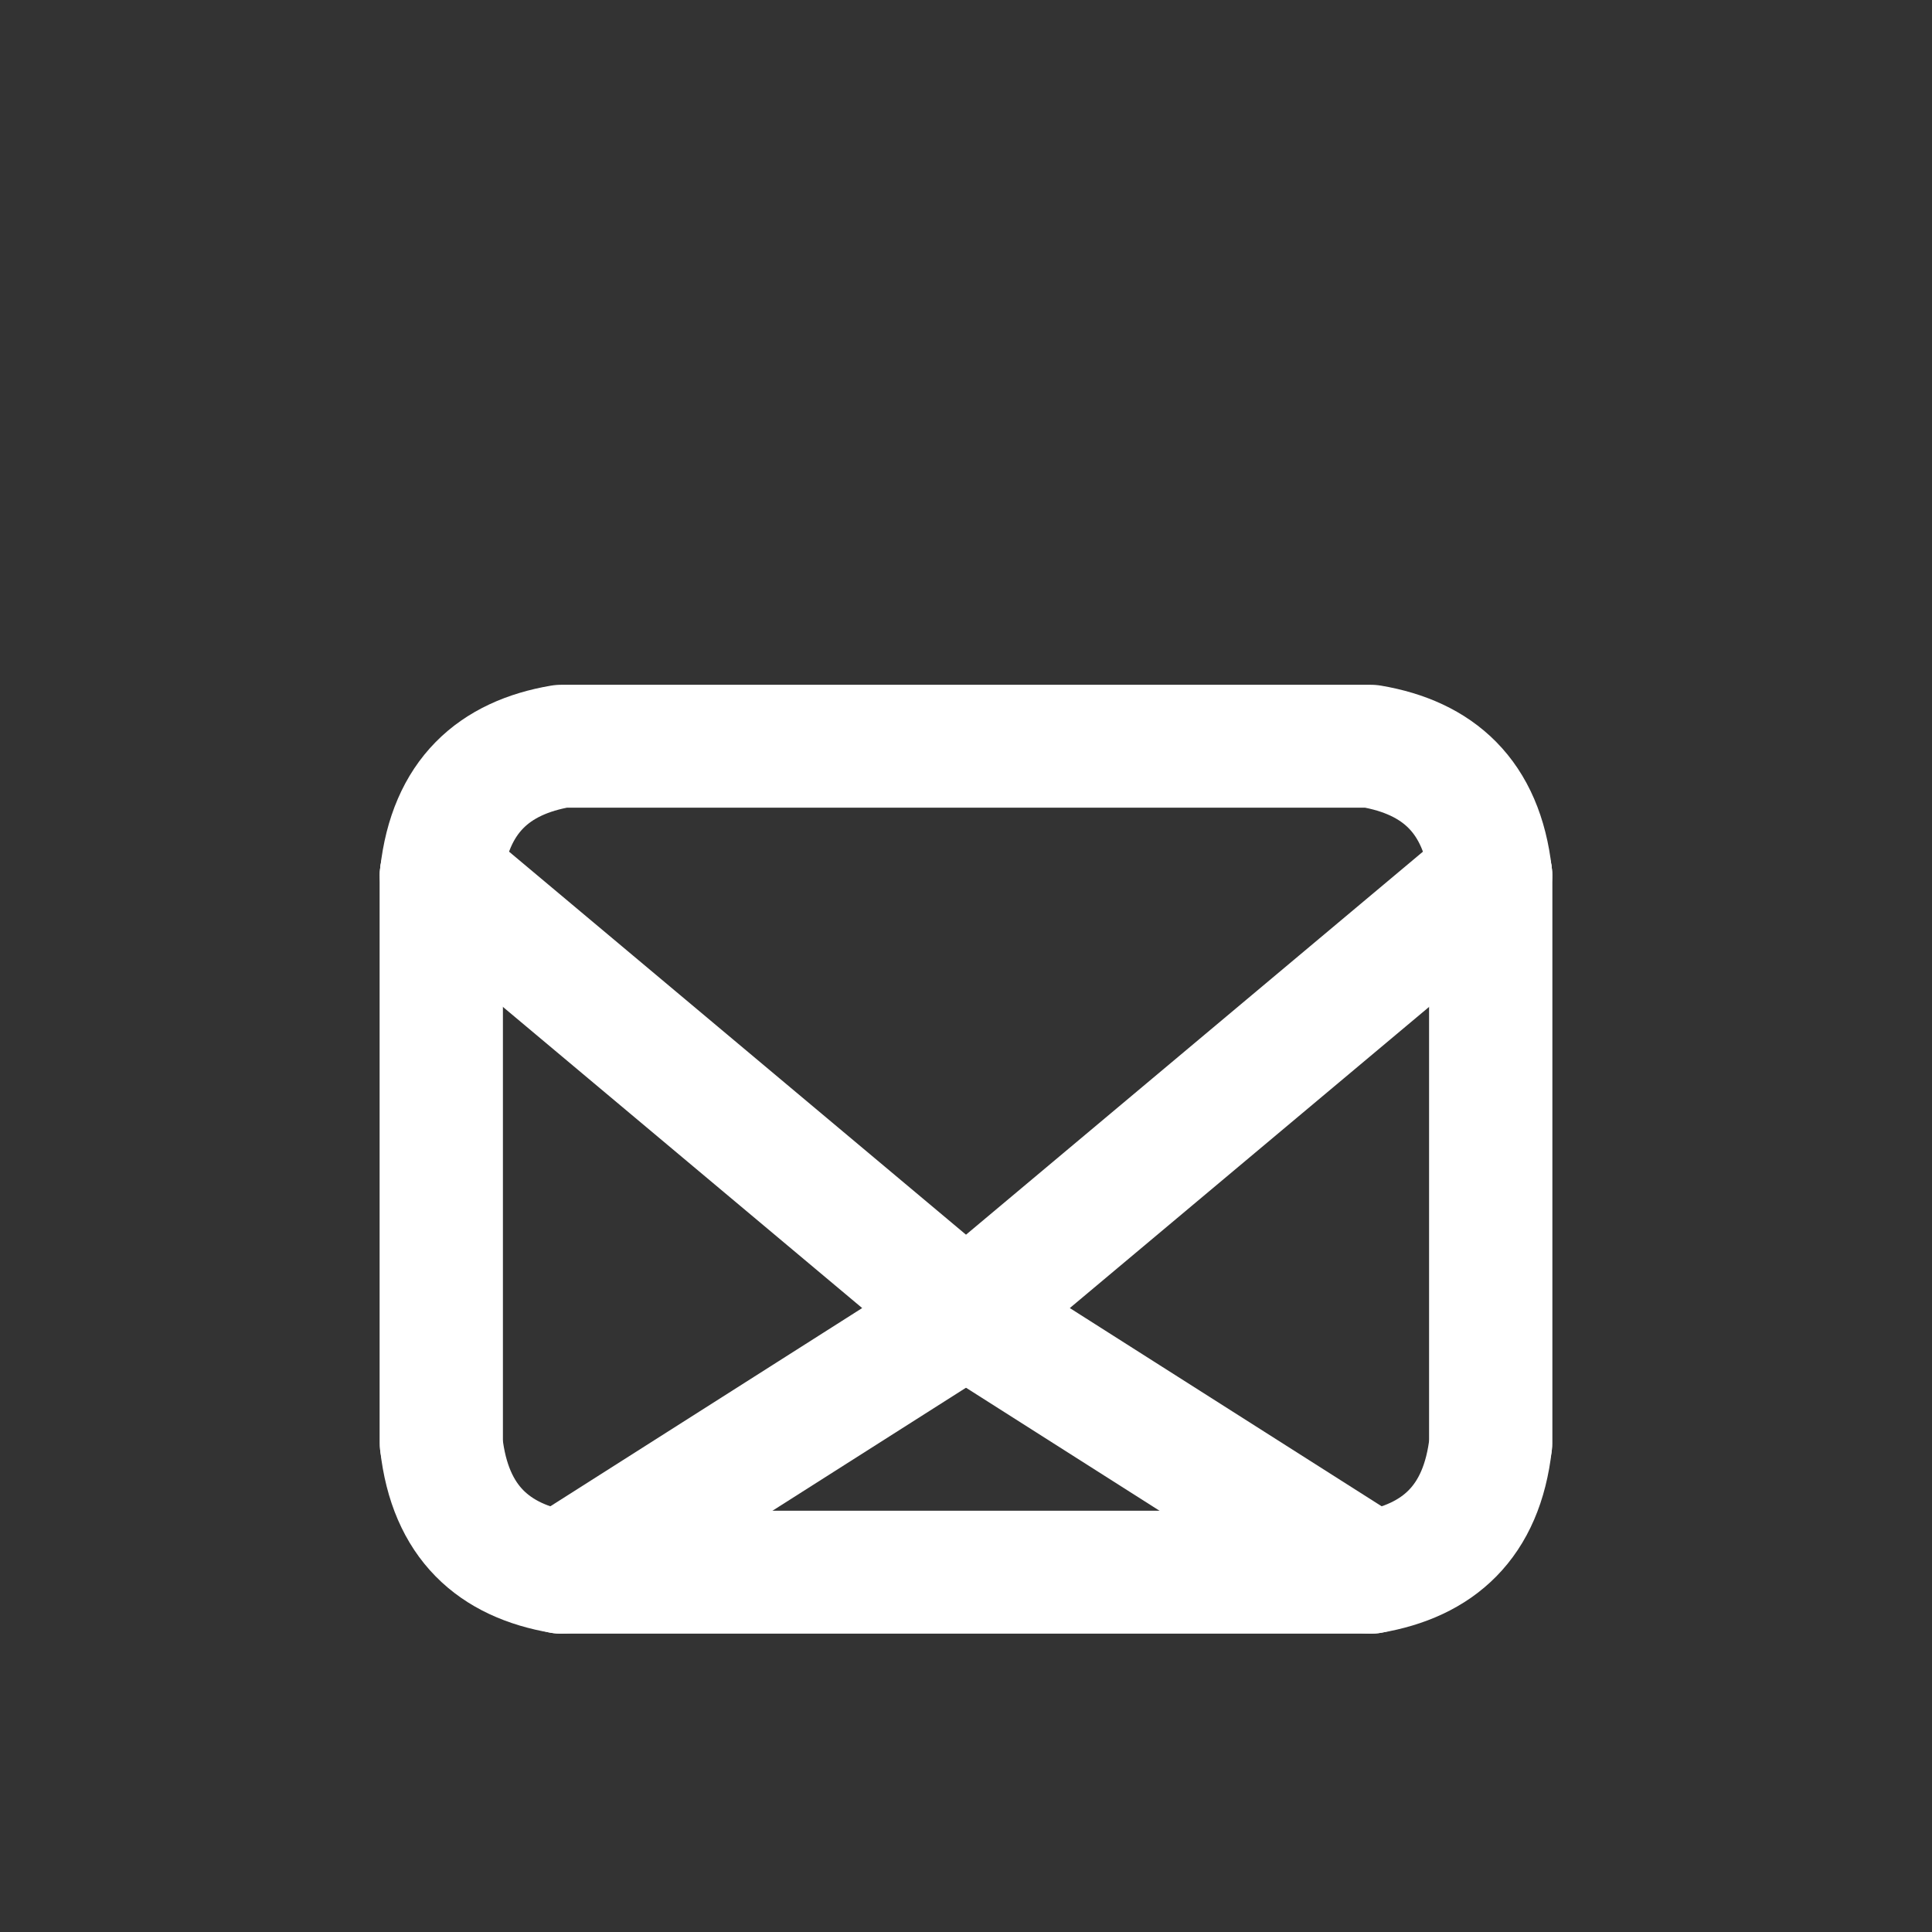 <?xml version="1.0" encoding="UTF-8" standalone="no"?>
<!-- Created with Inkscape (http://www.inkscape.org/) -->

<svg
   width="500"
   height="500"
   viewBox="0 0 132.292 132.292"
   version="1.1"
   id="svg5"
   inkscape:version="1.2.1 (9c6d41e410, 2022-07-14)"
   sodipodi:docname="envelope-closed.svg"
   xmlns:inkscape="http://www.inkscape.org/namespaces/inkscape"
   xmlns:sodipodi="http://sodipodi.sourceforge.net/DTD/sodipodi-0.dtd"
   xmlns="http://www.w3.org/2000/svg"
   xmlns:svg="http://www.w3.org/2000/svg">
  <rect x="0" y="0" width="132.292" height="132.292" fill="#333333" stroke="none"/>
  <sodipodi:namedview
     id="namedview7"
     pagecolor="#ffffff"
     bordercolor="#000000"
     borderopacity="0.25"
     inkscape:showpageshadow="2"
     inkscape:pageopacity="0.0"
     inkscape:pagecheckerboard="0"
     inkscape:deskcolor="#d1d1d1"
     inkscape:document-units="mm"
     showgrid="false"
     inkscape:zoom="1.0255231"
     inkscape:cx="-24.377803"
     inkscape:cy="292.04609"
     inkscape:window-width="1920"
     inkscape:window-height="1001"
     inkscape:window-x="-9"
     inkscape:window-y="916"
     inkscape:window-maximized="1"
     inkscape:current-layer="layer1" />
  <defs
     id="defs2" />
  <g
     inkscape:label="Warstwa 1"
     inkscape:groupmode="layer"
     id="layer1">
    <g
       inkscape:groupmode="layer"
       id="layer2-8"
       inkscape:label="background"
       transform="translate(0.6,0.6)"
       style="fill:#000000;stroke:none">
      <rect
         style="display:none;fill:#000000;stroke:none;stroke-width:1.2;stroke-linecap:round;stroke-linejoin:round;stroke-miterlimit:14.5;stroke-dasharray:none"
         id="rect2185-3"
         width="43.261"
         height="43.741"
         x="75.032"
         y="104.759"
         ry="0" />
    </g>
    <path
       id="path1929"
       style="fill:none;stroke:#ffffff;stroke-width:8.417;stroke-linecap:round;stroke-linejoin:round;stroke-miterlimit:14.5;stroke-dasharray:none"
       d="m 30.215,59.917 v 38.919 c 0.604,5.422 3.622,8.038 8.215,8.819 h 27.715 27.715 c 4.594,-0.781 7.612,-3.397 8.216,-8.819 V 59.917"
       inkscape:export-filename="envelope.png"
       inkscape:export-xdpi="83.620415"
       inkscape:export-ydpi="83.620415"
       sodipodi:nodetypes="ccccccc" />
    <path
       id="path1929-9"
       style="display:inline;fill:none;stroke:#ffffff;stroke-width:8.417;stroke-linecap:round;stroke-linejoin:round;stroke-miterlimit:14.5;stroke-dasharray:none"
       d="m 102.076,98.836 v -38.919 c -0.604,-5.422 -3.622,-8.038 -8.215,-8.819 H 66.146 38.431 c -4.594,0.781 -7.612,3.397 -8.216,8.819 v 38.919"
       inkscape:export-filename="envelope.png"
       inkscape:export-xdpi="83.620415"
       inkscape:export-ydpi="83.620415"
       sodipodi:nodetypes="ccccccc"
       inkscape:label="colsed" />
    <path
       id="path1929-6"
       style="display:none;fill:none;stroke:#ffffff;stroke-width:8.417;stroke-linecap:round;stroke-linejoin:round;stroke-miterlimit:14.5;stroke-dasharray:none"
       d="M 102.076,59.917 66.145,24.637 30.215,59.917"
       inkscape:export-filename="envelope.png"
       inkscape:export-xdpi="83.620415"
       inkscape:export-ydpi="83.620415"
       sodipodi:nodetypes="ccc"
       inkscape:label="open" />
    <path
       style="fill:none;stroke:#ffffff;stroke-width:8.417;stroke-linecap:round;stroke-linejoin:round;stroke-miterlimit:14.5;stroke-dasharray:none"
       d="M 30.215,59.917 66.146,90.036 38.43,107.654"
       id="path2034" />
    <path
       style="fill:none;stroke:#ffffff;stroke-width:8.417;stroke-linecap:round;stroke-linejoin:round;stroke-miterlimit:14.5;stroke-dasharray:none"
       d="M 102.076,59.917 66.146,90.036 93.861,107.654"
       id="path2034-4" />
  </g>
  <g
     inkscape:groupmode="layer"
     id="layer2"
     inkscape:label="frame">
    <rect
       style="display:none;fill:none;stroke:none;stroke-width:3.649;stroke-linecap:round;stroke-linejoin:round;stroke-miterlimit:14.5;stroke-dasharray:none"
       id="rect2185"
       width="132.292"
       height="132.292"
       x="0"
       y="0"
       ry="0" />
  </g>
</svg>
